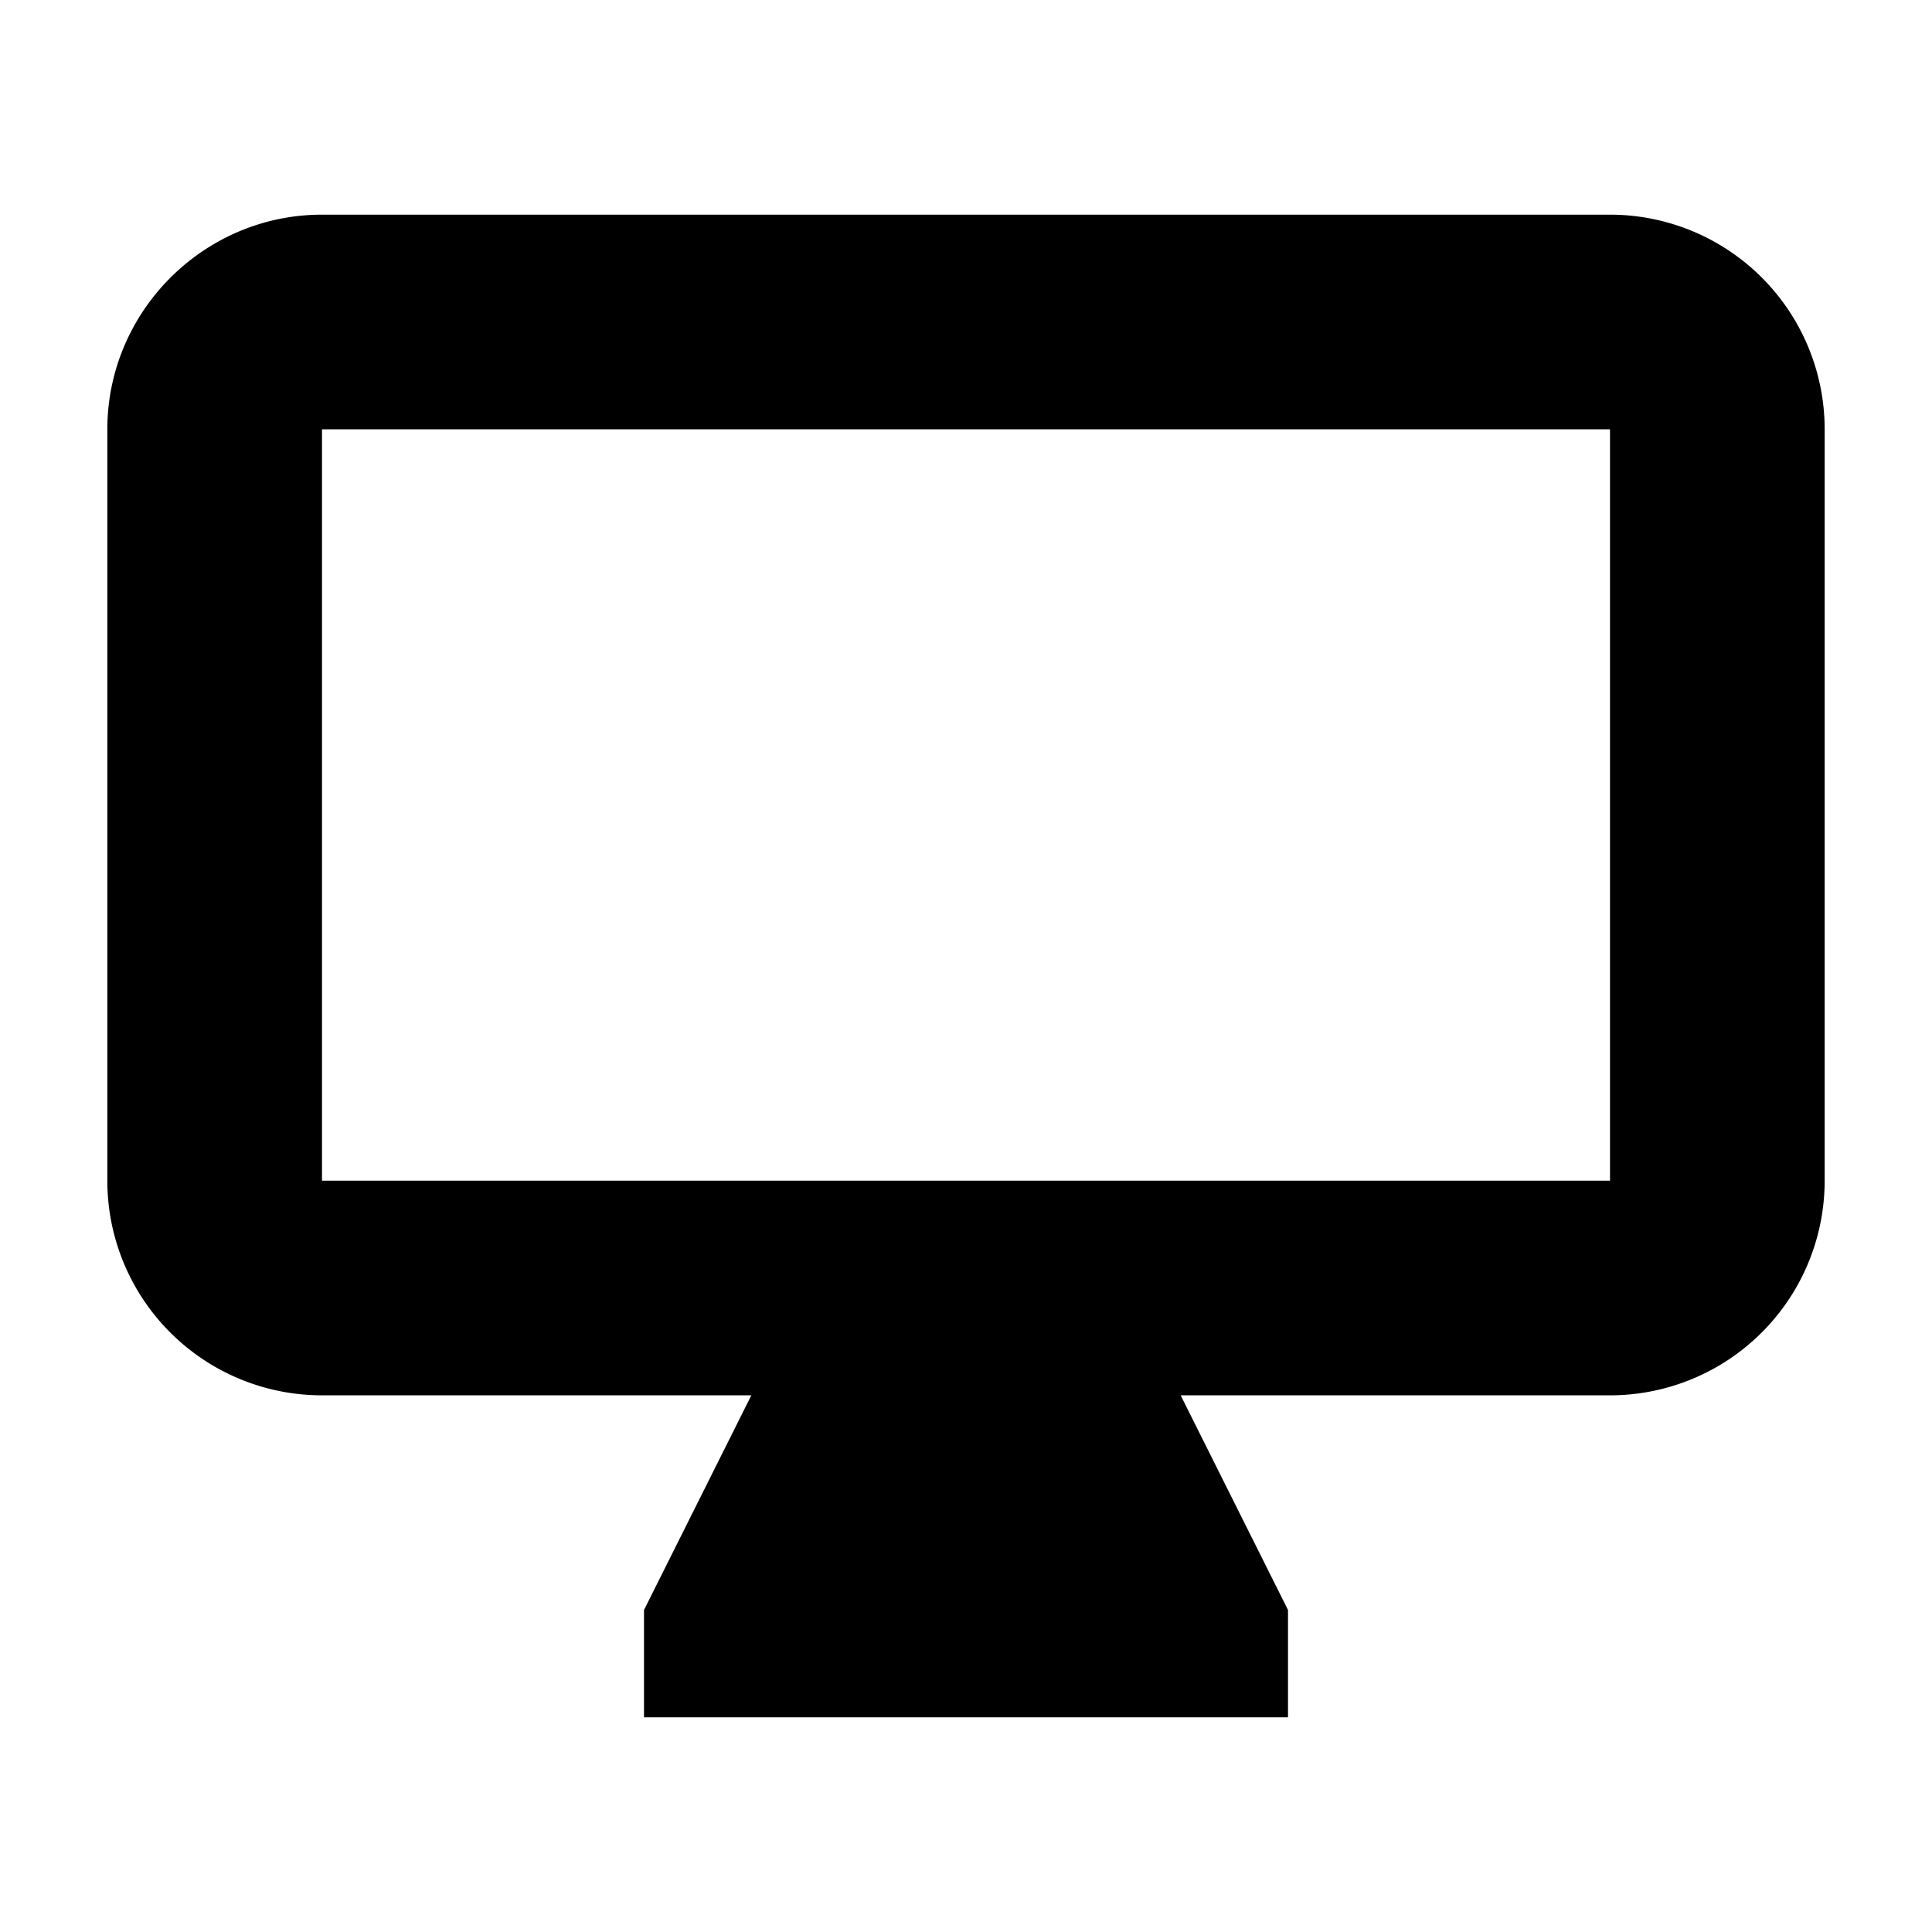 <svg aria-hidden="true" class="svg-icon iconComputer" width="18" height="18"  viewBox="0 0 18 18"><path  d="M1 4c0-1.1.9-2 2-2h12a2 2 0 0 1 2 2v7a2 2 0 0 1-2 2h-4l1 2v1H6v-1l1-2H3a2 2 0 0 1-2-2zm2 7h12V4H3z"/></svg>